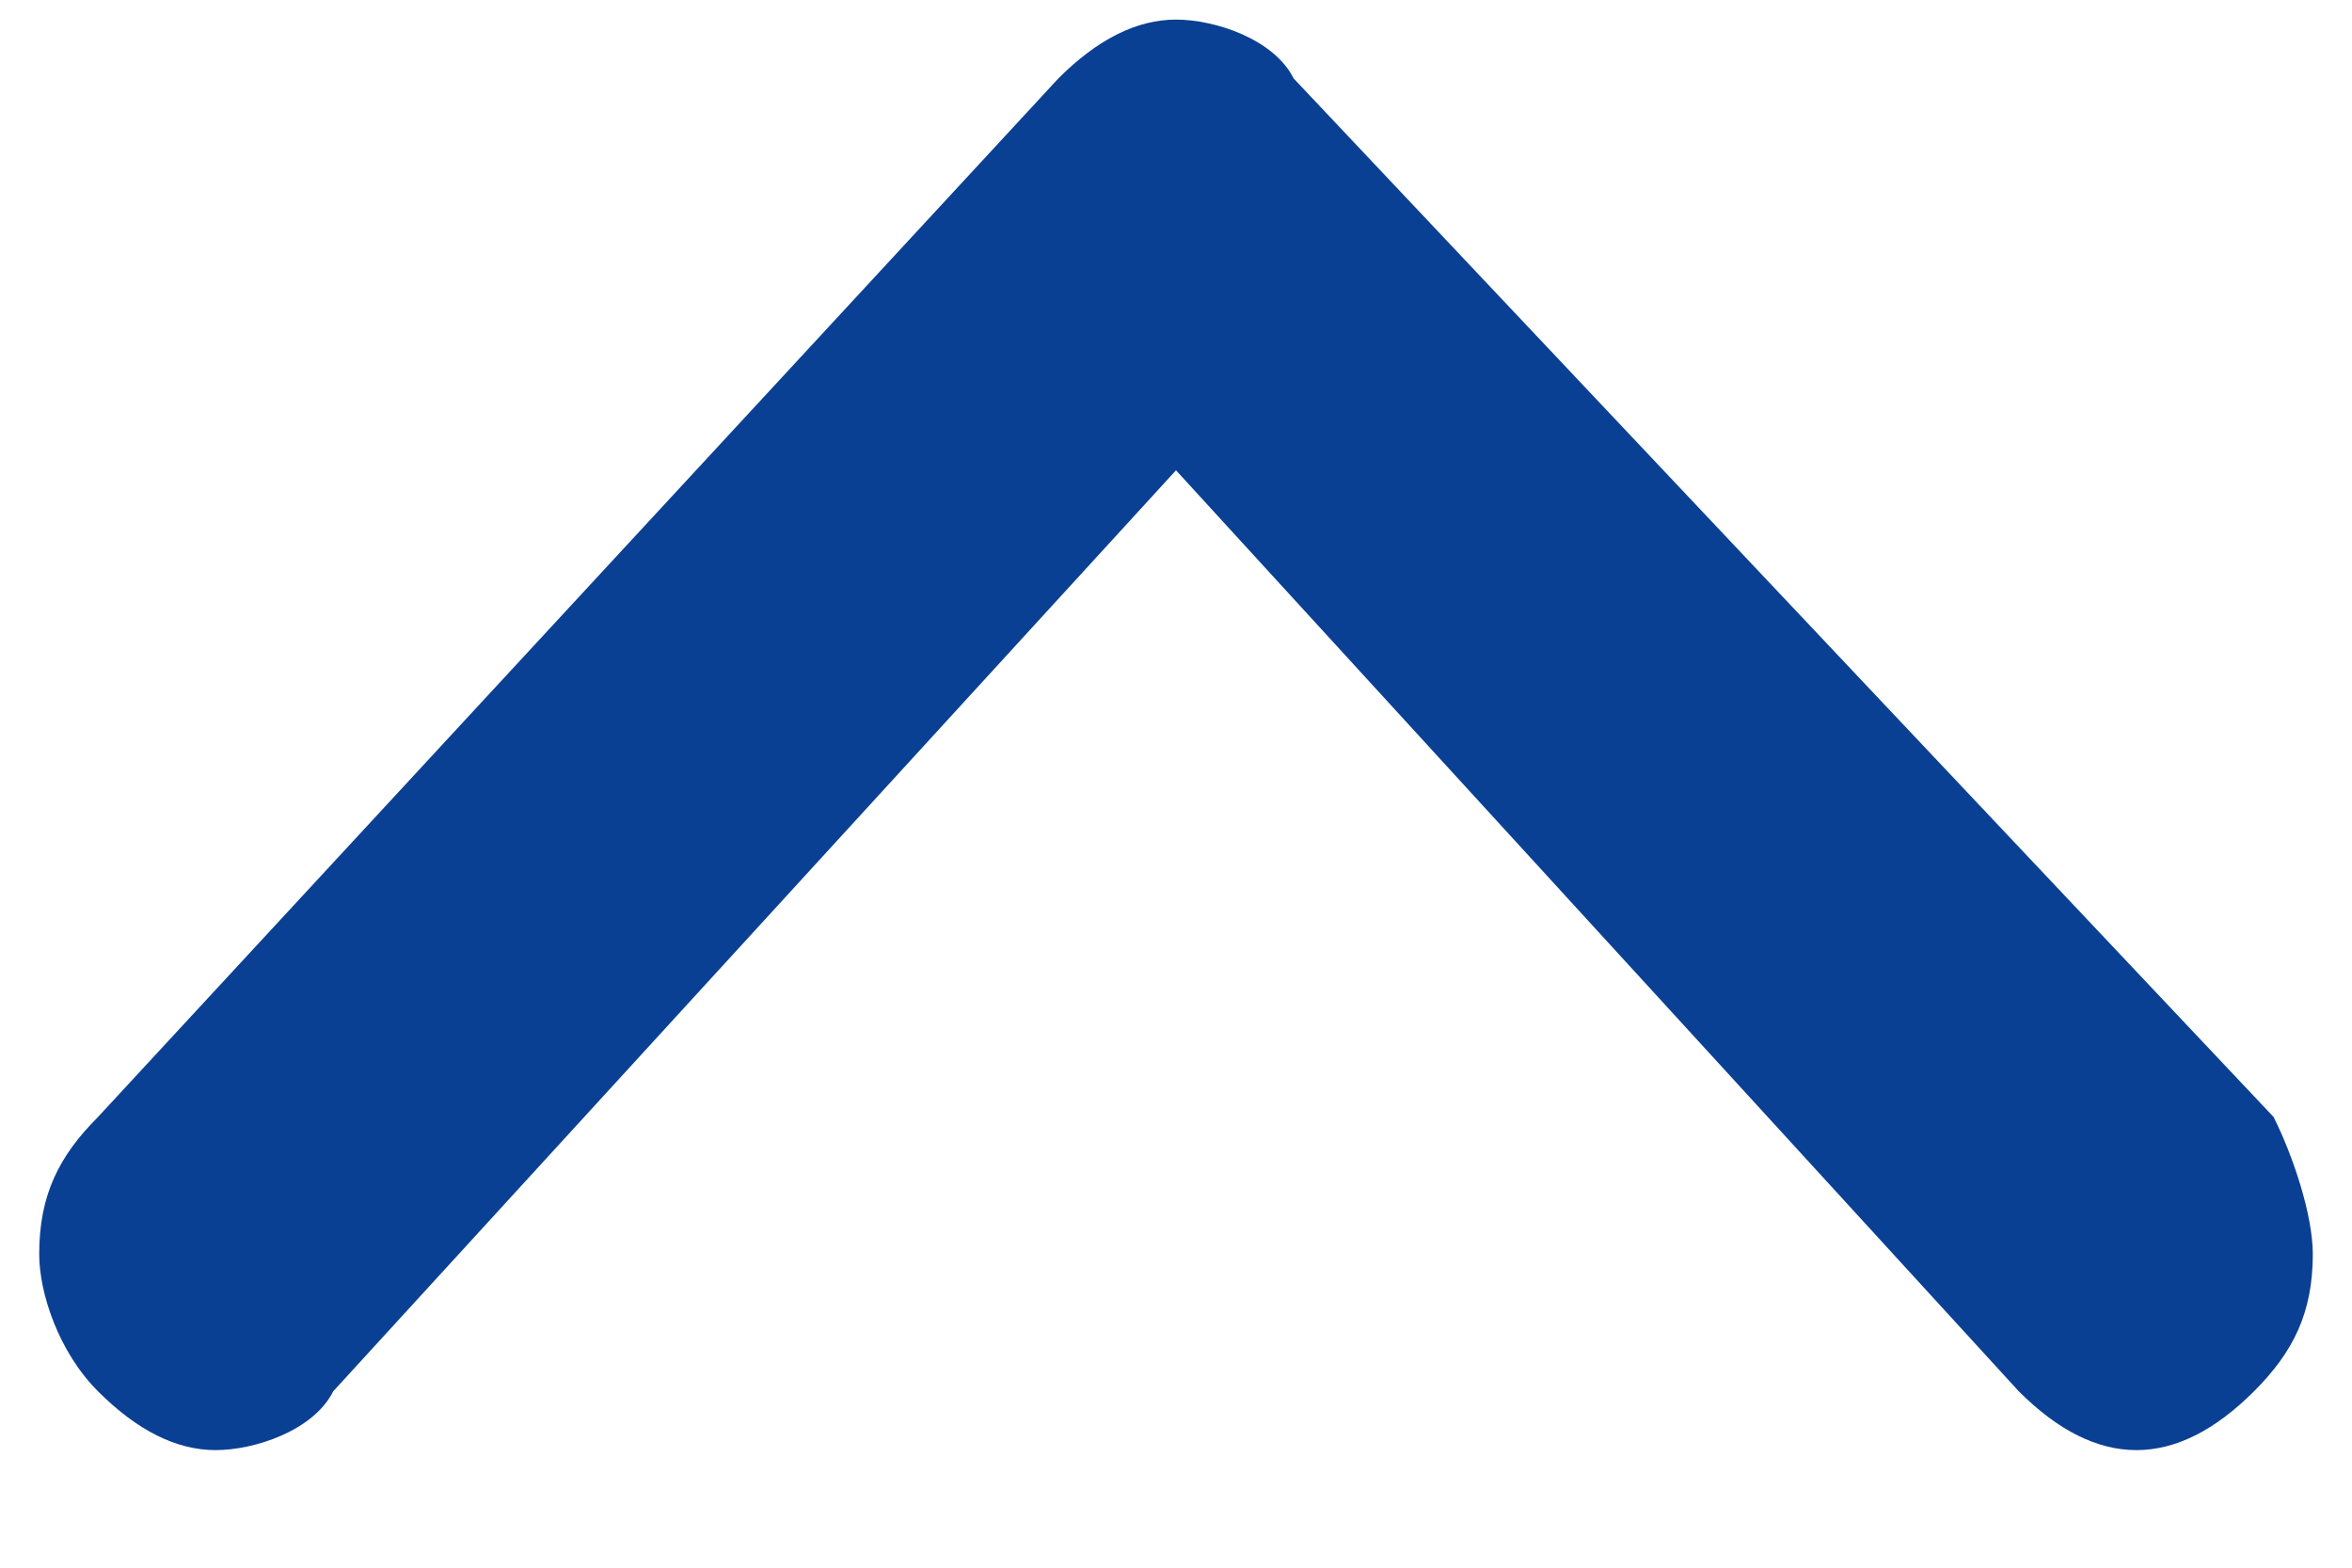 <?xml version="1.0" encoding="utf-8"?>
<!-- Generator: Adobe Illustrator 27.9.0, SVG Export Plug-In . SVG Version: 6.00 Build 0)  -->
<svg version="1.1" id="Слой_1" xmlns="http://www.w3.org/2000/svg" xmlns:xlink="http://www.w3.org/1999/xlink" x="0px" y="0px"
	 viewBox="0 0 12 8" style="enable-background:new 0 0 12 8;" xml:space="preserve">
<style type="text/css">
	.st0{fill:#0A4093;}
</style>
<path class="st0" d="M0.5,7.1c0.2,0.2,0.4,0.3,0.6,0.3c0.2,0,0.5-0.1,0.6-0.3L6,2.4l4.3,4.7c0.2,0.2,0.4,0.3,0.6,0.3
	c0.2,0,0.4-0.1,0.6-0.3c0.2-0.2,0.3-0.4,0.3-0.7c0-0.2-0.1-0.5-0.2-0.7L6.6,0.4C6.5,0.2,6.2,0.1,6,0.1S5.6,0.2,5.4,0.4L0.5,5.7
	C0.3,5.9,0.2,6.1,0.2,6.4C0.2,6.6,0.3,6.9,0.5,7.1z"/>
</svg>
